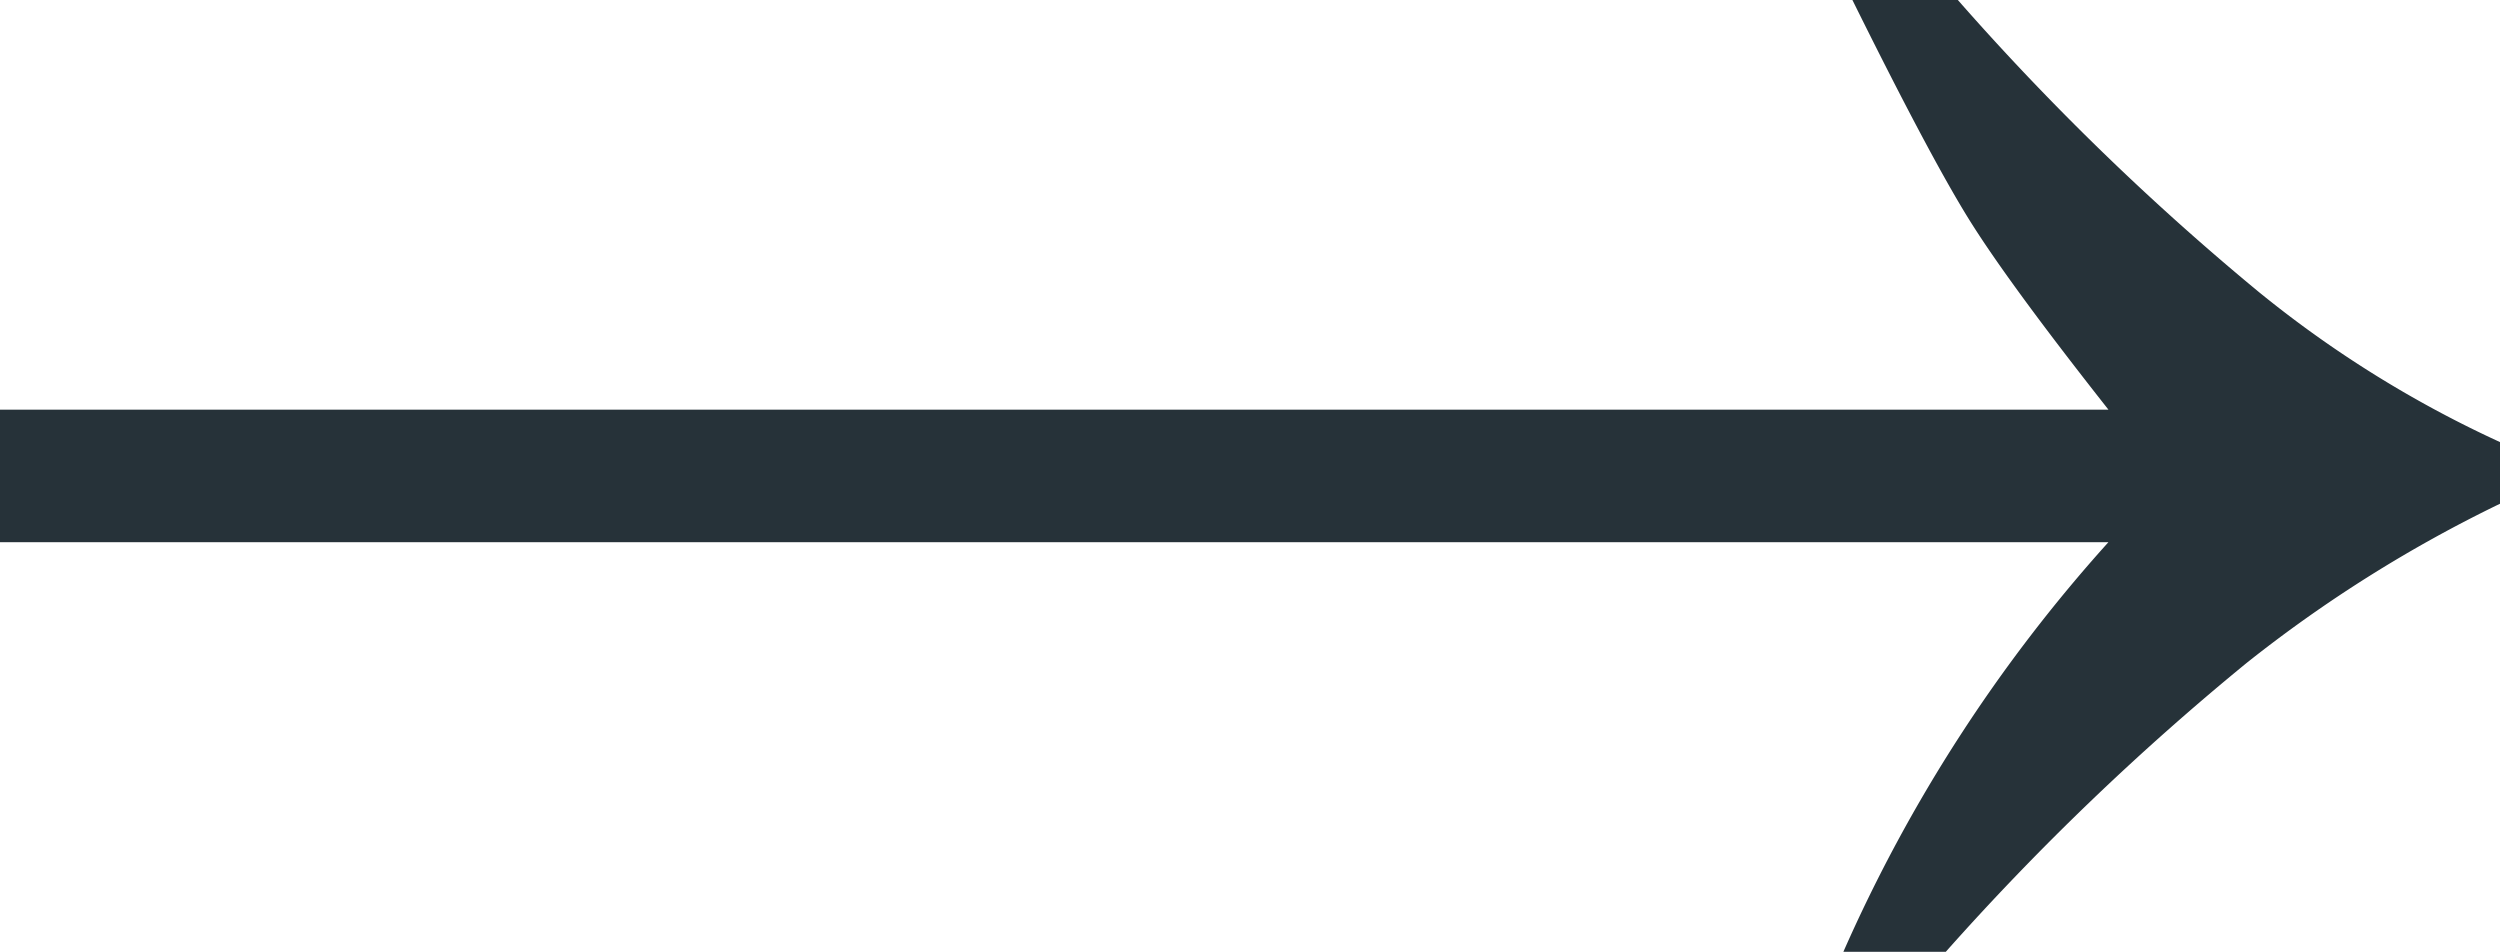 <svg xmlns="http://www.w3.org/2000/svg" width="16.6" height="6.32" viewBox="0 0 16.6 6.32"><g><g><path d="M13,0a17.36,17.36,0,0,0,2,1.94,7.46,7.46,0,0,0,1.61,1v.4A9,9,0,0,0,14.92,4.4a17.43,17.43,0,0,0-2,1.92h-.68A10.21,10.21,0,0,1,14,3.6H0V2.72H14q-.67-.85-.93-1.27T12.3,0Z" fill="#263239"/></g></g></svg>
